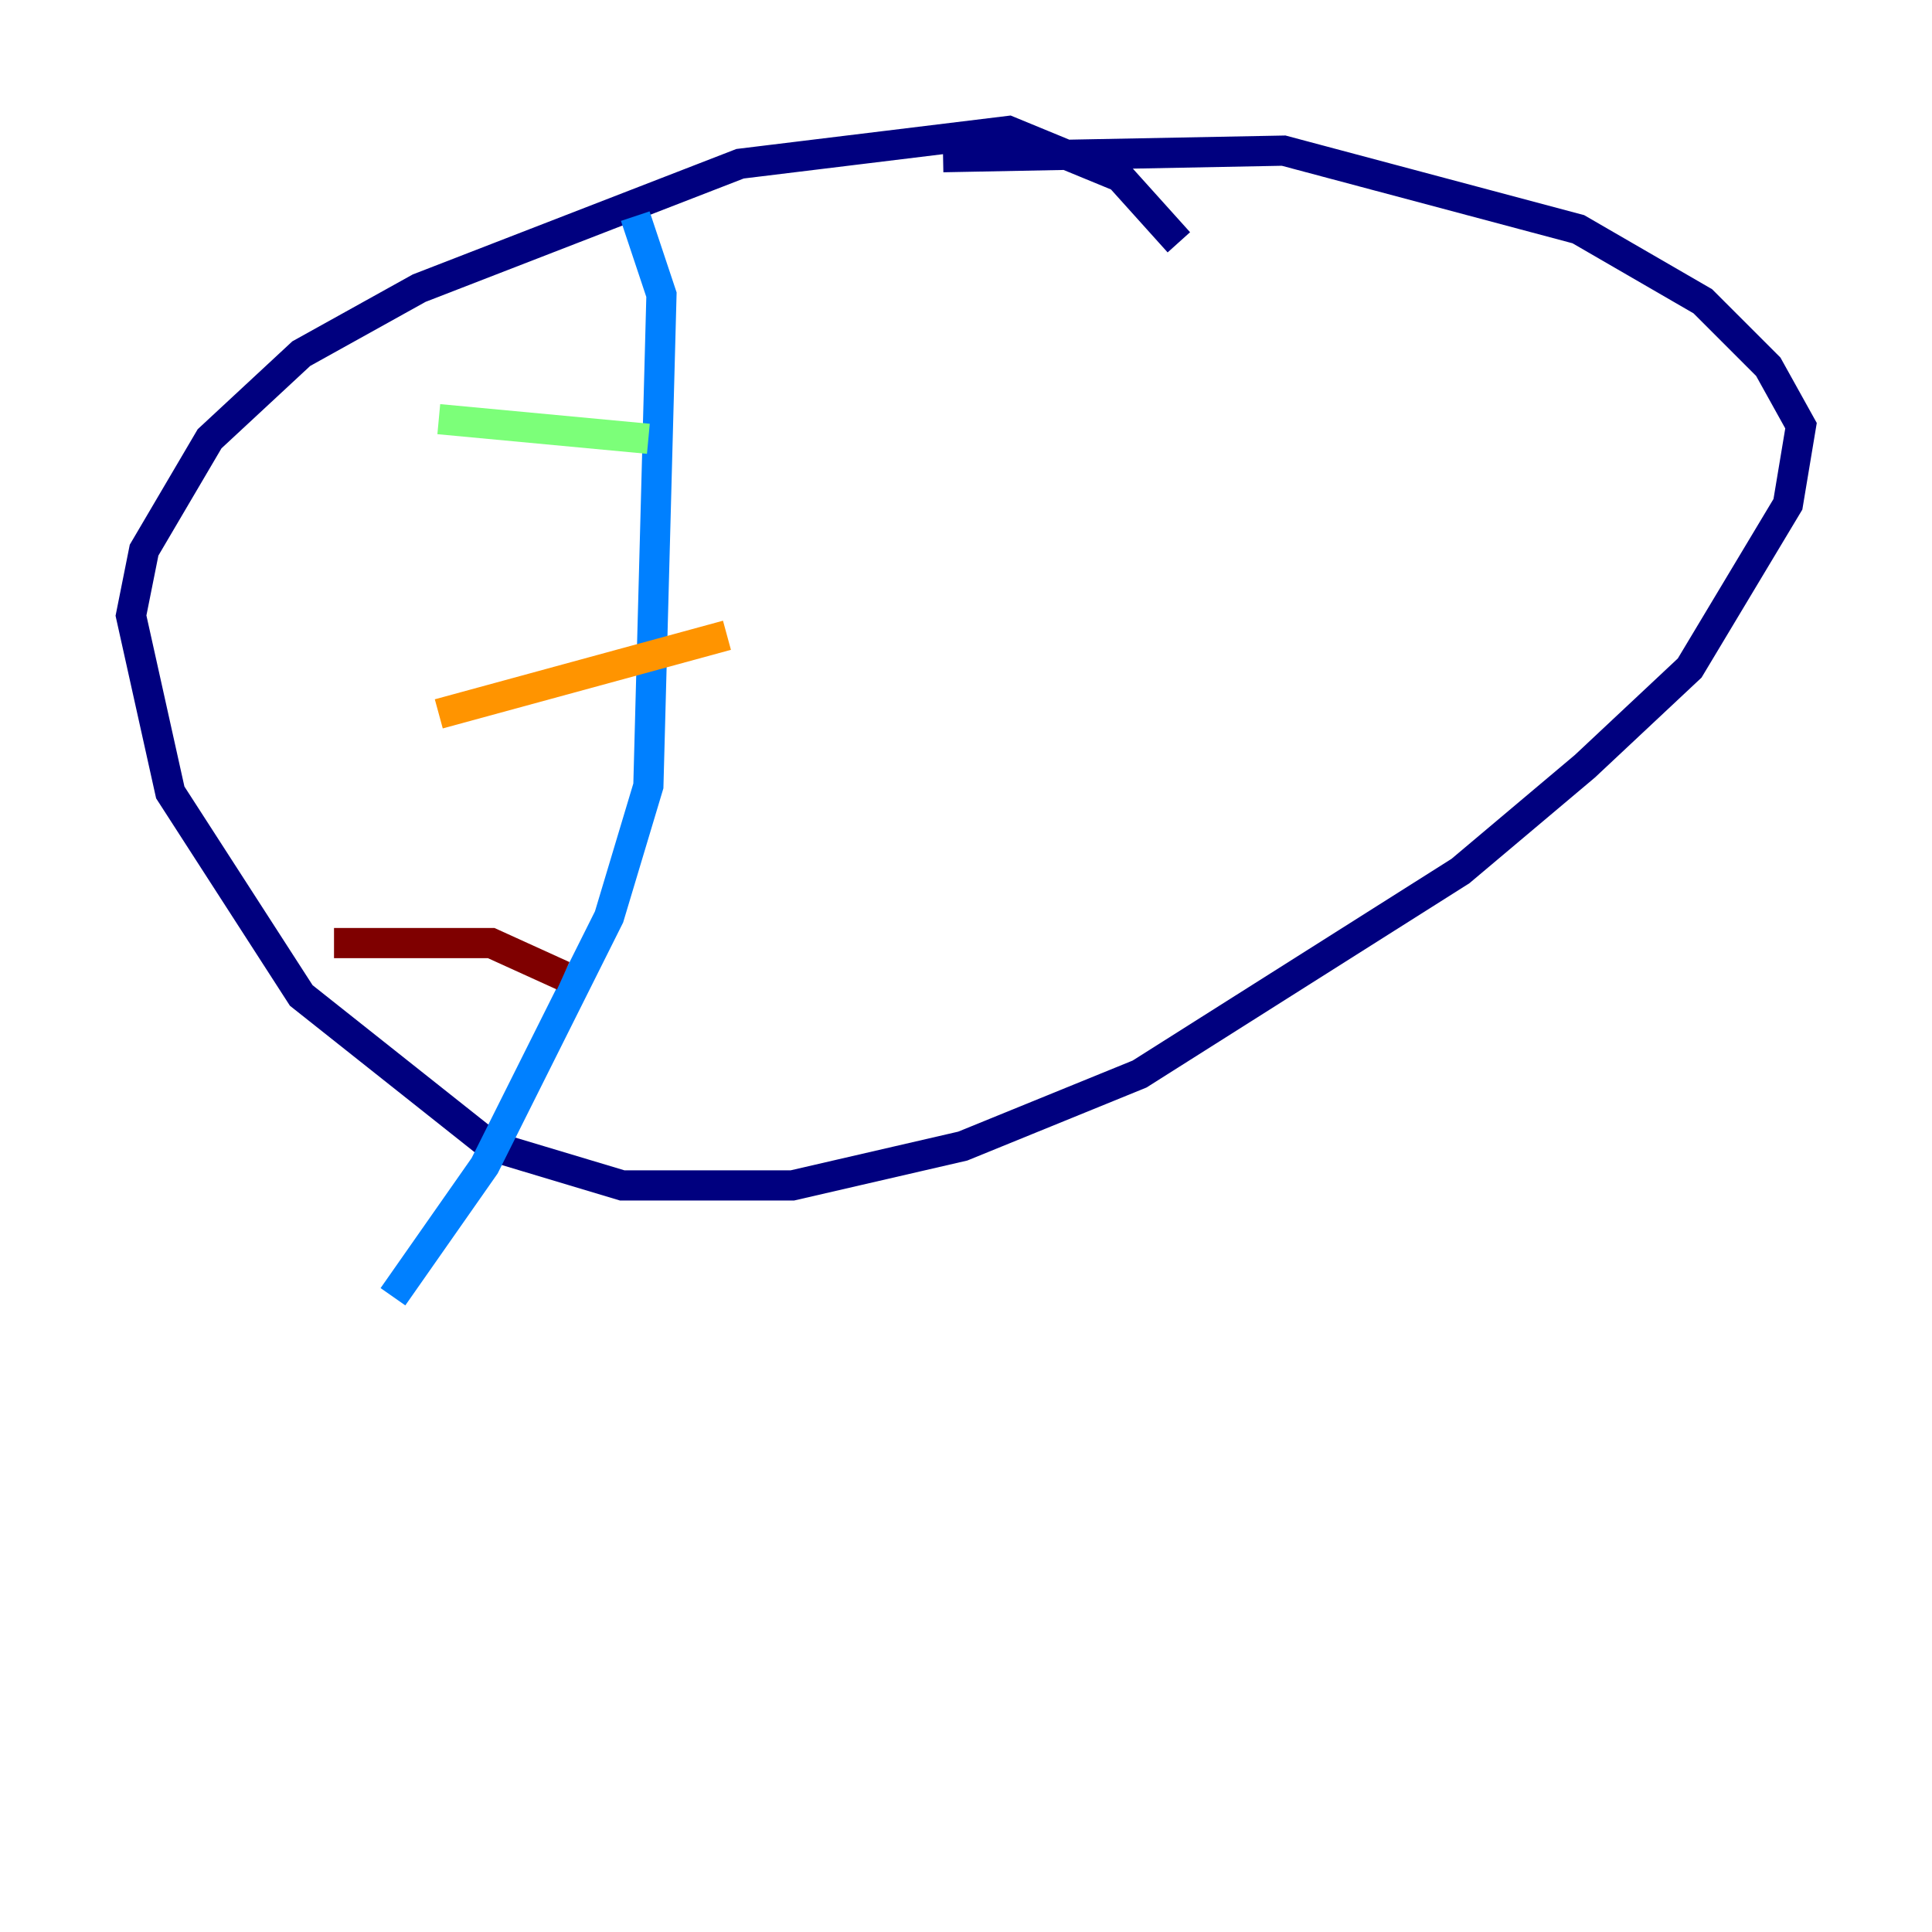 <?xml version="1.0" encoding="utf-8" ?>
<svg baseProfile="tiny" height="128" version="1.2" viewBox="0,0,128,128" width="128" xmlns="http://www.w3.org/2000/svg" xmlns:ev="http://www.w3.org/2001/xml-events" xmlns:xlink="http://www.w3.org/1999/xlink"><defs /><polyline fill="none" points="78.102,16.054 74.197,11.715 66.82,8.678 49.031,10.848 27.77,19.091 19.959,23.43 13.885,29.071 9.546,36.447 8.678,40.786 11.281,52.502 19.959,65.953 32.542,75.932 41.22,78.536 52.502,78.536 63.783,75.932 75.498,71.159 96.759,57.709 105.003,50.766 111.946,44.258 118.454,33.41 119.322,28.203 117.153,24.298 112.814,19.959 104.57,15.186 85.044,9.98 62.481,10.414" stroke="#00007f" stroke-width="2" /><polyline fill="none" points="42.088,14.319 43.824,19.525 42.956,52.068 40.352,60.746 32.108,77.234 26.034,85.912" stroke="#0080ff" stroke-width="2" /><polyline fill="none" points="29.071,27.77 42.956,29.071" stroke="#7cff79" stroke-width="2" /><polyline fill="none" points="29.071,47.295 48.163,42.088" stroke="#ff9400" stroke-width="2" /><polyline fill="none" points="22.129,62.481 32.542,62.481 37.315,64.651" stroke="#7f0000" stroke-width="2" /></svg>
